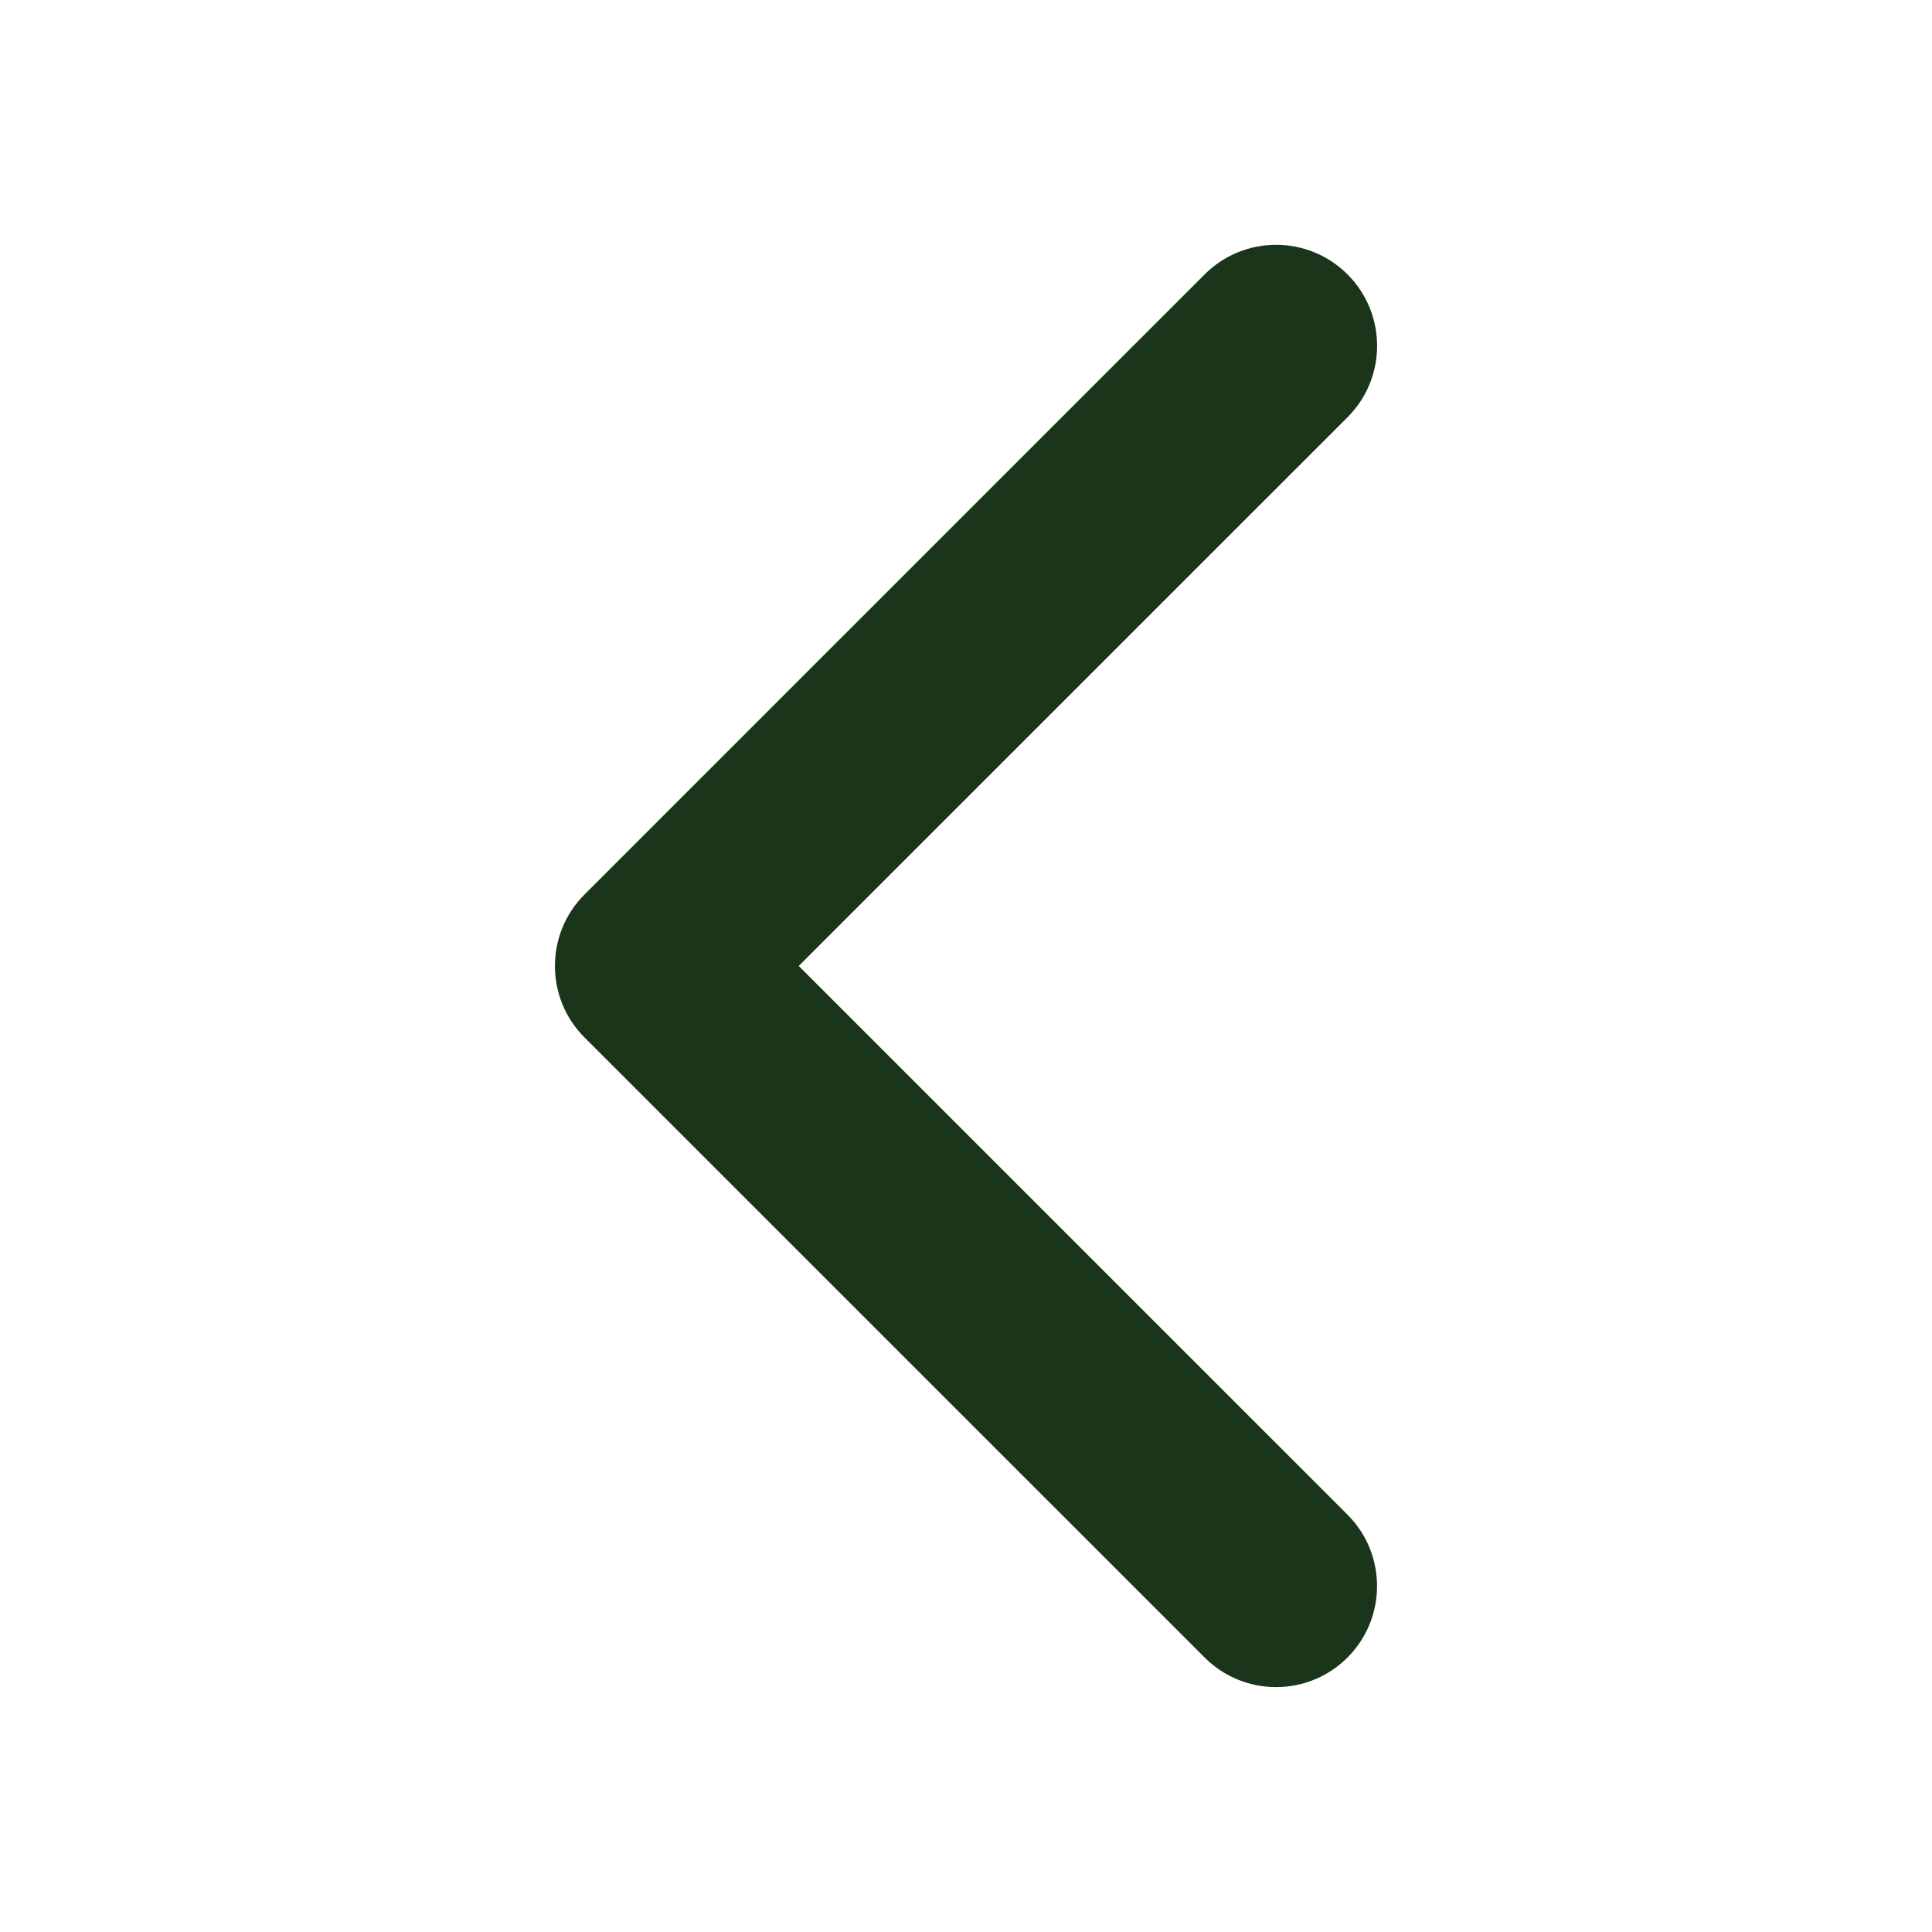 <?xml version="1.0" encoding="utf-8"?>
<!-- Generator: Adobe Illustrator 16.0.0, SVG Export Plug-In . SVG Version: 6.00 Build 0)  -->
<!DOCTYPE svg PUBLIC "-//W3C//DTD SVG 1.1//EN" "http://www.w3.org/Graphics/SVG/1.1/DTD/svg11.dtd">
<svg version="1.1" id="Layer_3" xmlns="http://www.w3.org/2000/svg" xmlns:xlink="http://www.w3.org/1999/xlink" x="0px" y="0px"
	 width="100px" height="100px" viewBox="0 0 100 100" enable-background="new 0 0 100 100" xml:space="preserve">
<path fill="#1A351A" d="M28.723,49.998c0-1.338,0.51-2.676,1.528-3.695l32.101-32.1c2.043-2.042,5.354-2.042,7.396,0
	c2.041,2.041,2.041,5.352,0,7.394L41.342,49.998l28.403,28.4c2.041,2.041,2.041,5.354,0,7.395c-2.041,2.042-5.353,2.042-7.394,0
	l-32.103-32.1C29.231,52.674,28.723,51.336,28.723,49.998z"/>
</svg>
